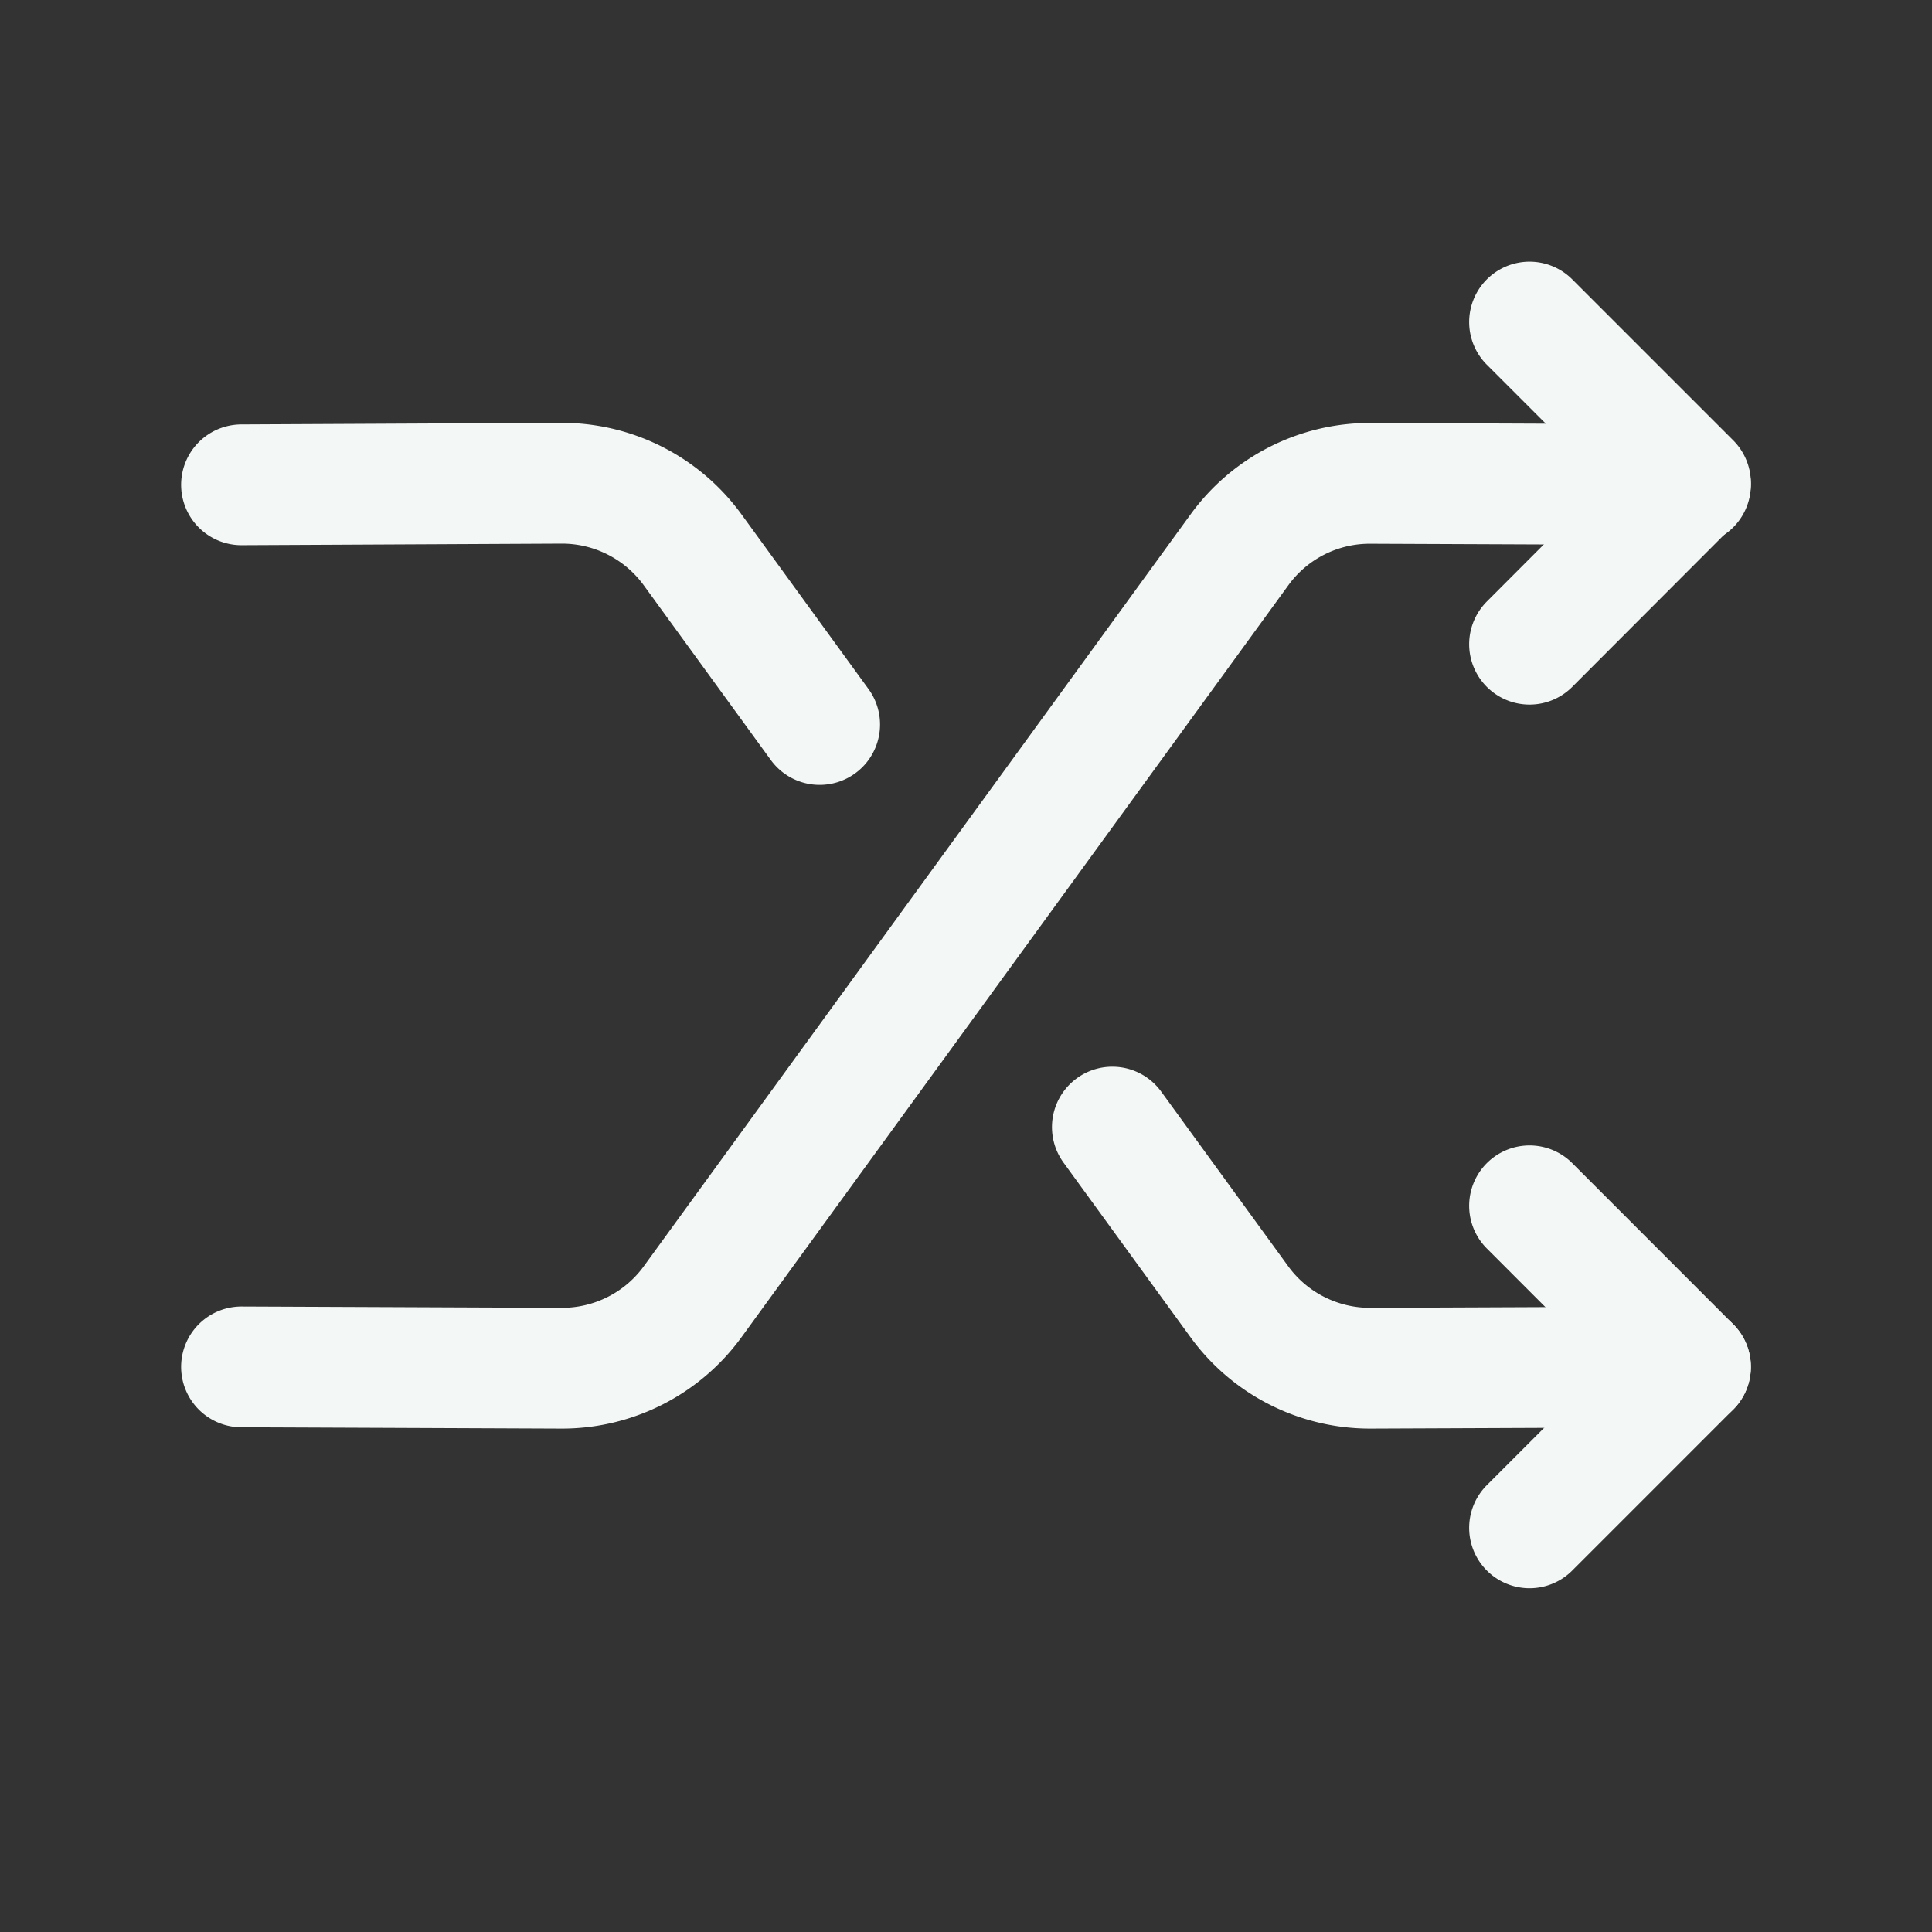 <svg xmlns="http://www.w3.org/2000/svg" width="16" height="16"><rect width="100%" height="100%" fill="#333333" stroke="none"/><g fill="none" fill-rule="evenodd"><path d="M0 0h16v16H0z"/><g stroke="#F3F8F7" stroke-linecap="round" stroke-linejoin="round"><path d="M12.667 12.653 14 11.32l-1.333-1.334M6.788 6 5.735 4.552a1.338 1.338 0 0 0-1.084-.55L2 4.015m10.667 1.32L14 4l-1.333-1.333"/><path d="m9.212 9.334 1.053 1.448c.252.346.656.55 1.084.549L14 11.32m0-7.306-2.65-.011a1.332 1.332 0 0 0-1.085.55l-4.53 6.229c-.252.346-.656.55-1.084.549L2 11.32"/></g></g></svg>